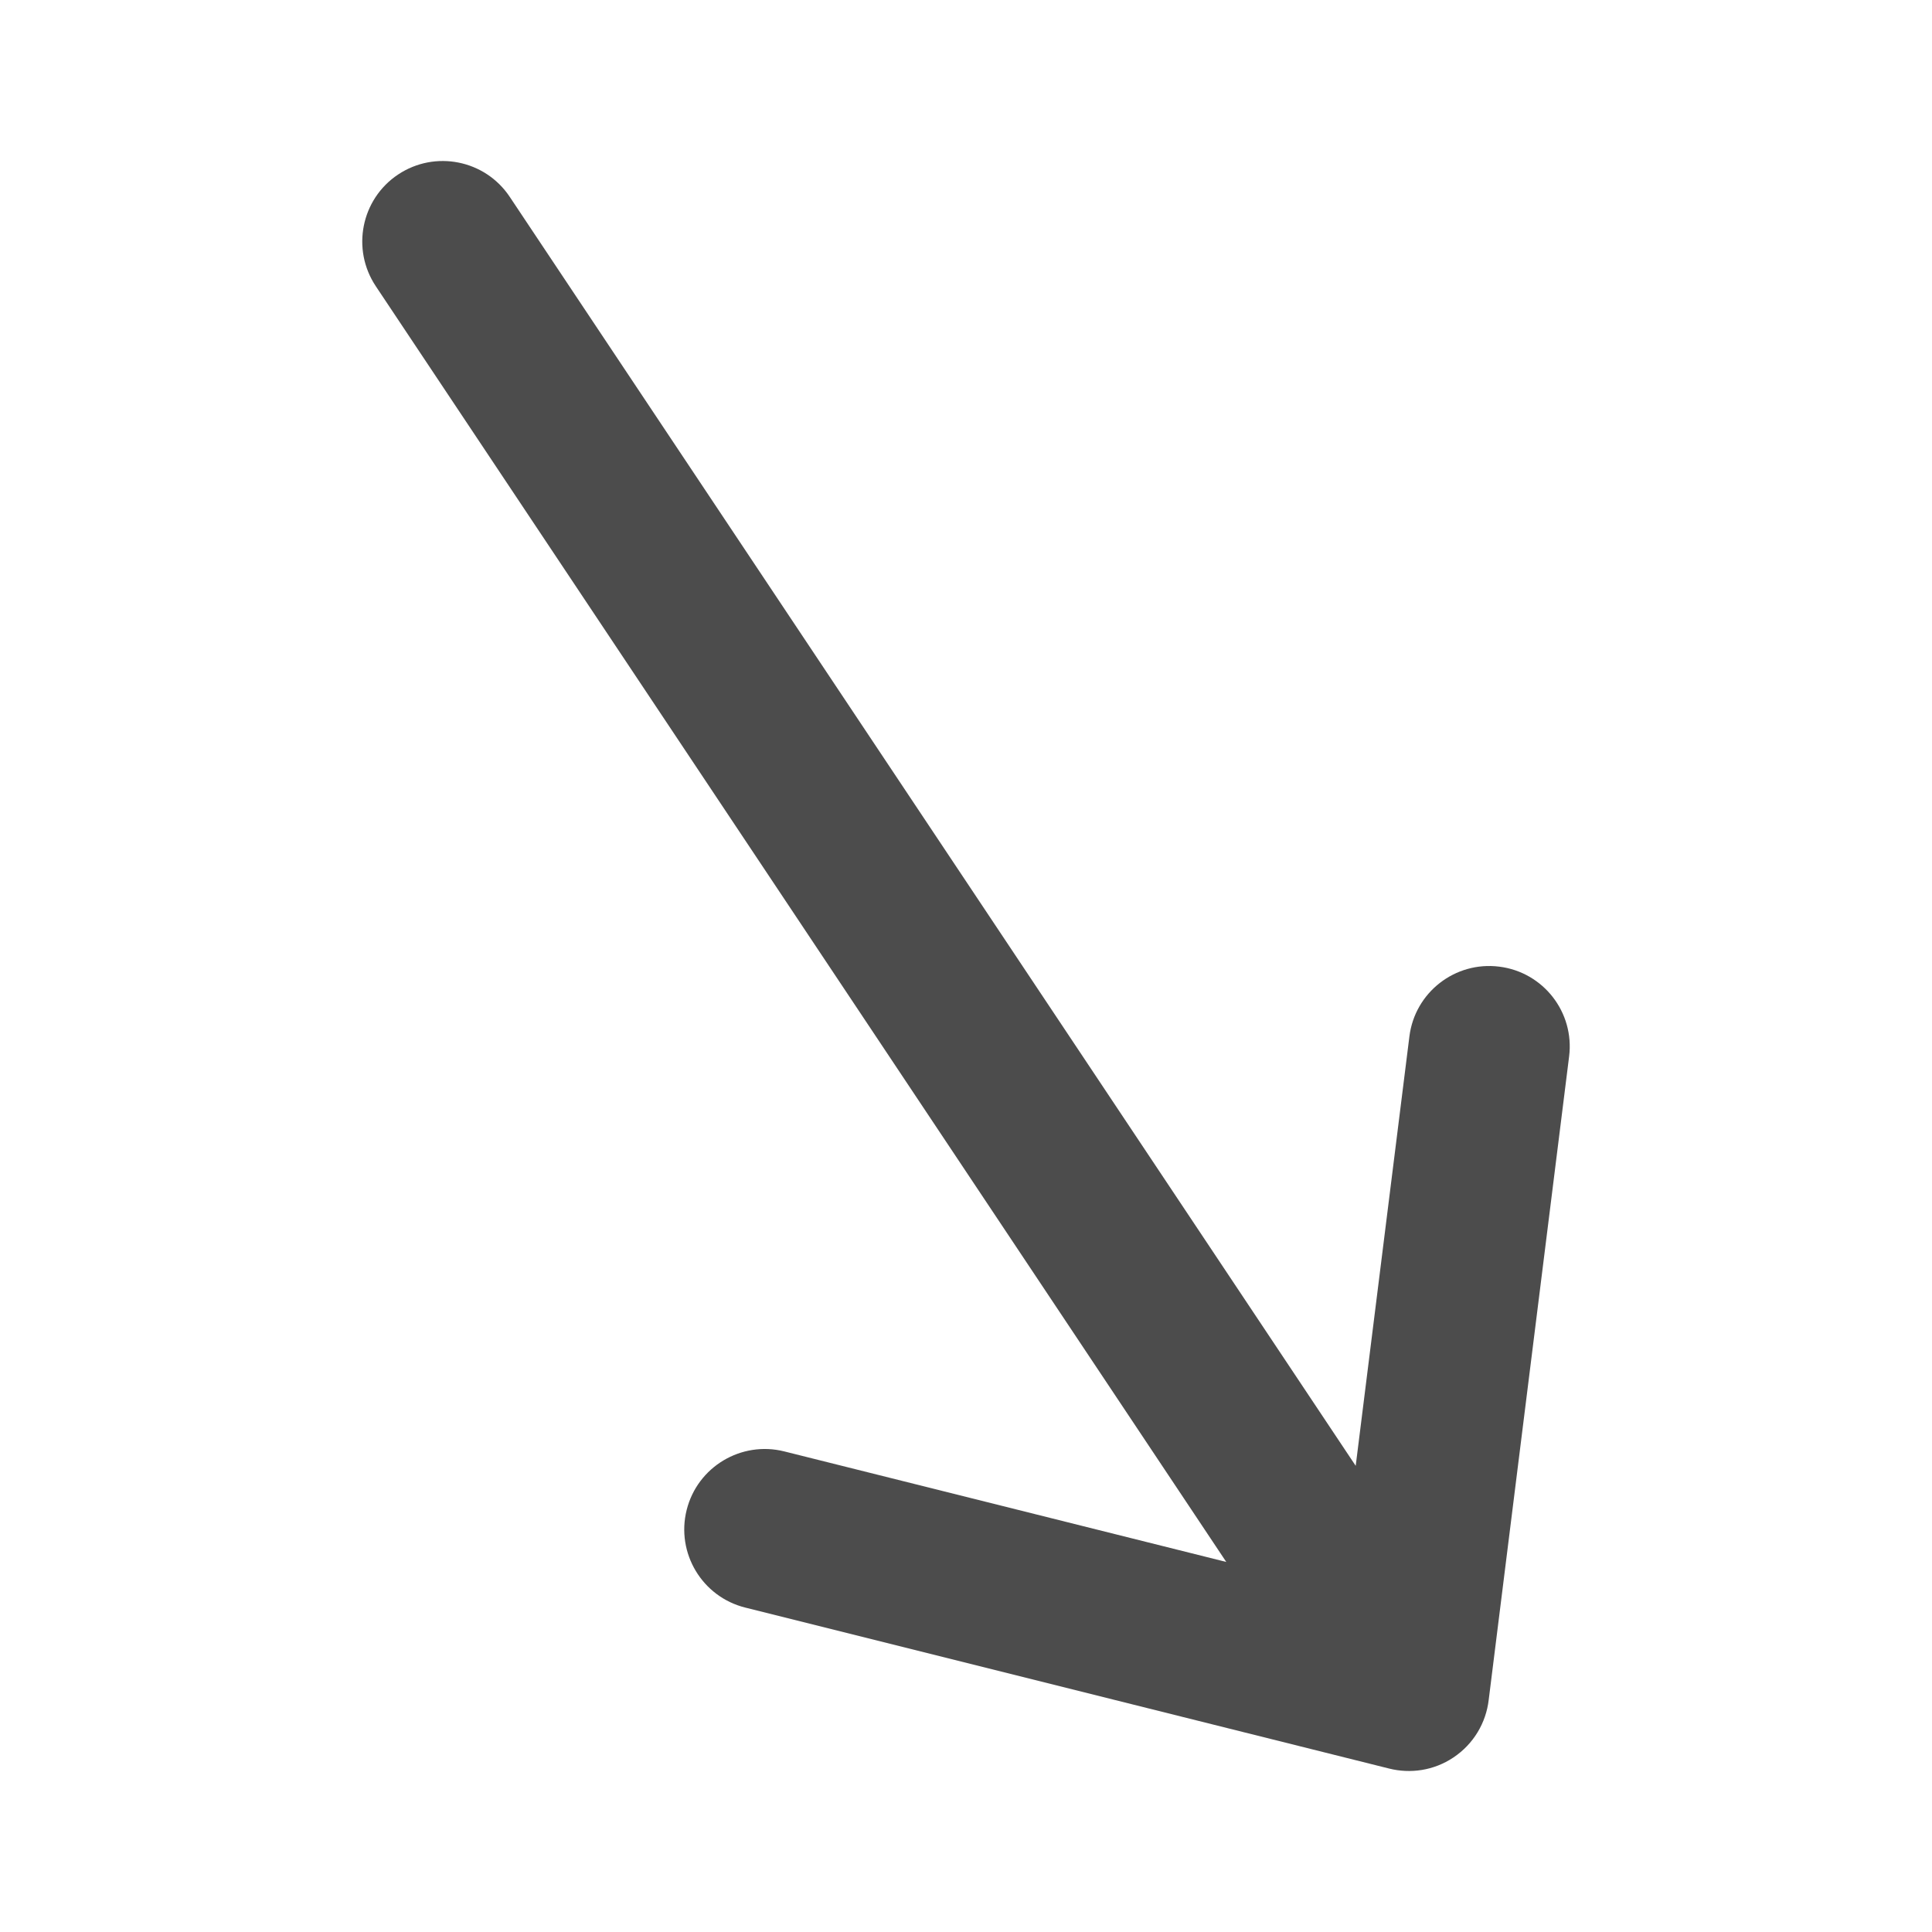 <?xml version="1.0" encoding="UTF-8"?>
<svg width="24px" height="24px" viewBox="0 0 24 24" fill="#4c4c4c" version="1.1" xmlns="http://www.w3.org/2000/svg" xmlns:xlink="http://www.w3.org/1999/xlink">
    <title>3. Icon/Outline/Arrow-decrease</title>
    <g id="3.-Icon/Outline/Arrow-decrease" stroke="none" stroke-width="1"  fill-rule="evenodd" >
        <path d="M15.233,19.403 L4.668,3.555 C4.362,3.095 4.486,2.474 4.945,2.168 C5.405,1.862 6.026,1.986 6.332,2.445 L16.841,18.209 L17.508,12.876 C17.576,12.328 18.076,11.939 18.624,12.008 C19.172,12.076 19.561,12.576 19.492,13.124 L18.493,21.118 C18.46,21.398 18.308,21.663 18.055,21.832 C17.81,21.996 17.518,22.036 17.254,21.969 L9.258,19.97 C8.722,19.836 8.396,19.293 8.53,18.757 C8.664,18.222 9.207,17.896 9.743,18.03 L15.233,19.403 Z" id="↳-🎨COLOR" ></path>
    </g>
</svg>